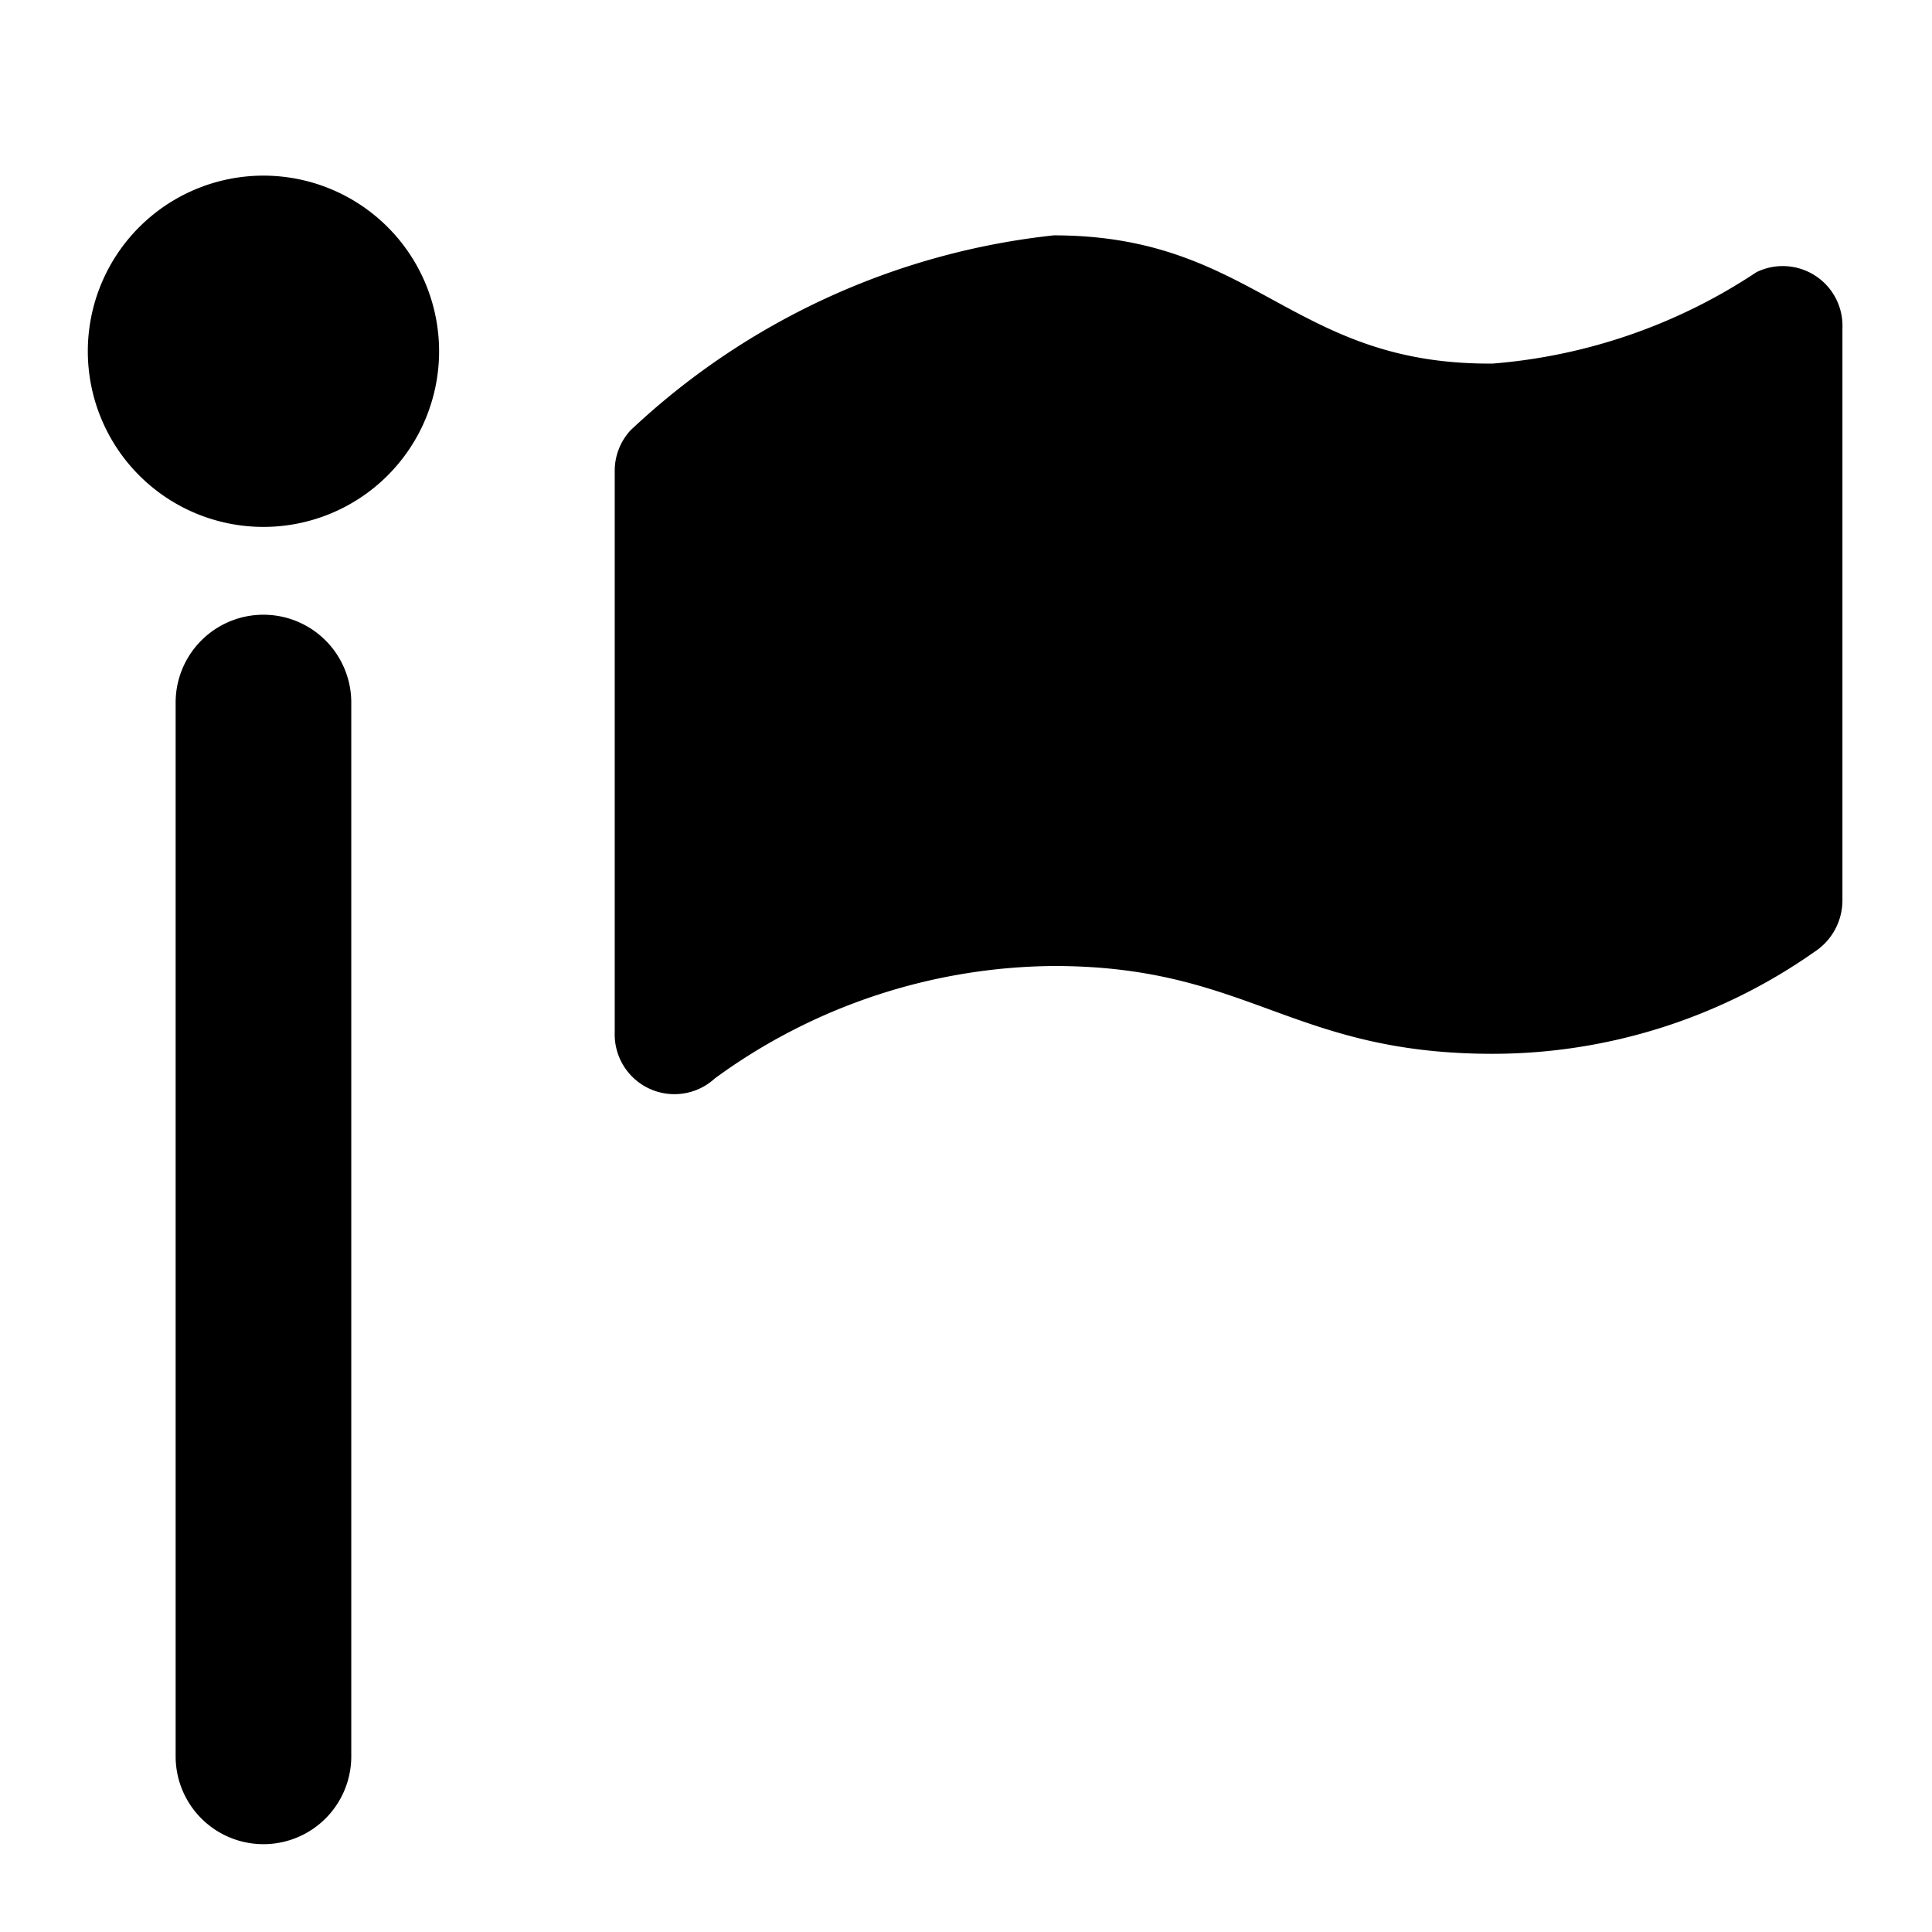 <svg id="Layer_1" data-name="Layer 1" xmlns="http://www.w3.org/2000/svg" width="11" height="11" viewBox="0 0 11 11">
  <title>embassy-11</title>
  <path d="M6,1.34A4.16,4.16,0,0,0,3.59,2.45a0.34,0.34,0,0,0-.09.23v3.2a0.34,0.34,0,0,0,.57.26A3.31,3.31,0,0,1,6,5.5C7.11,5.5,7.35,6,8.5,6a3.19,3.19,0,0,0,1.83-.58,0.35,0.35,0,0,0,.16-0.29V1.87A0.34,0.34,0,0,0,10,1.55a3.17,3.17,0,0,1-1.5.52C7.35,2.08,7.15,1.34,6,1.34ZM1.5,1a1,1,0,1,1-1,1A1,1,0,0,1,1.5,1ZM2,4v6a0.5,0.5,0,0,1-1,0V4A0.5,0.5,0,0,1,2,4Z"/>
</svg>
